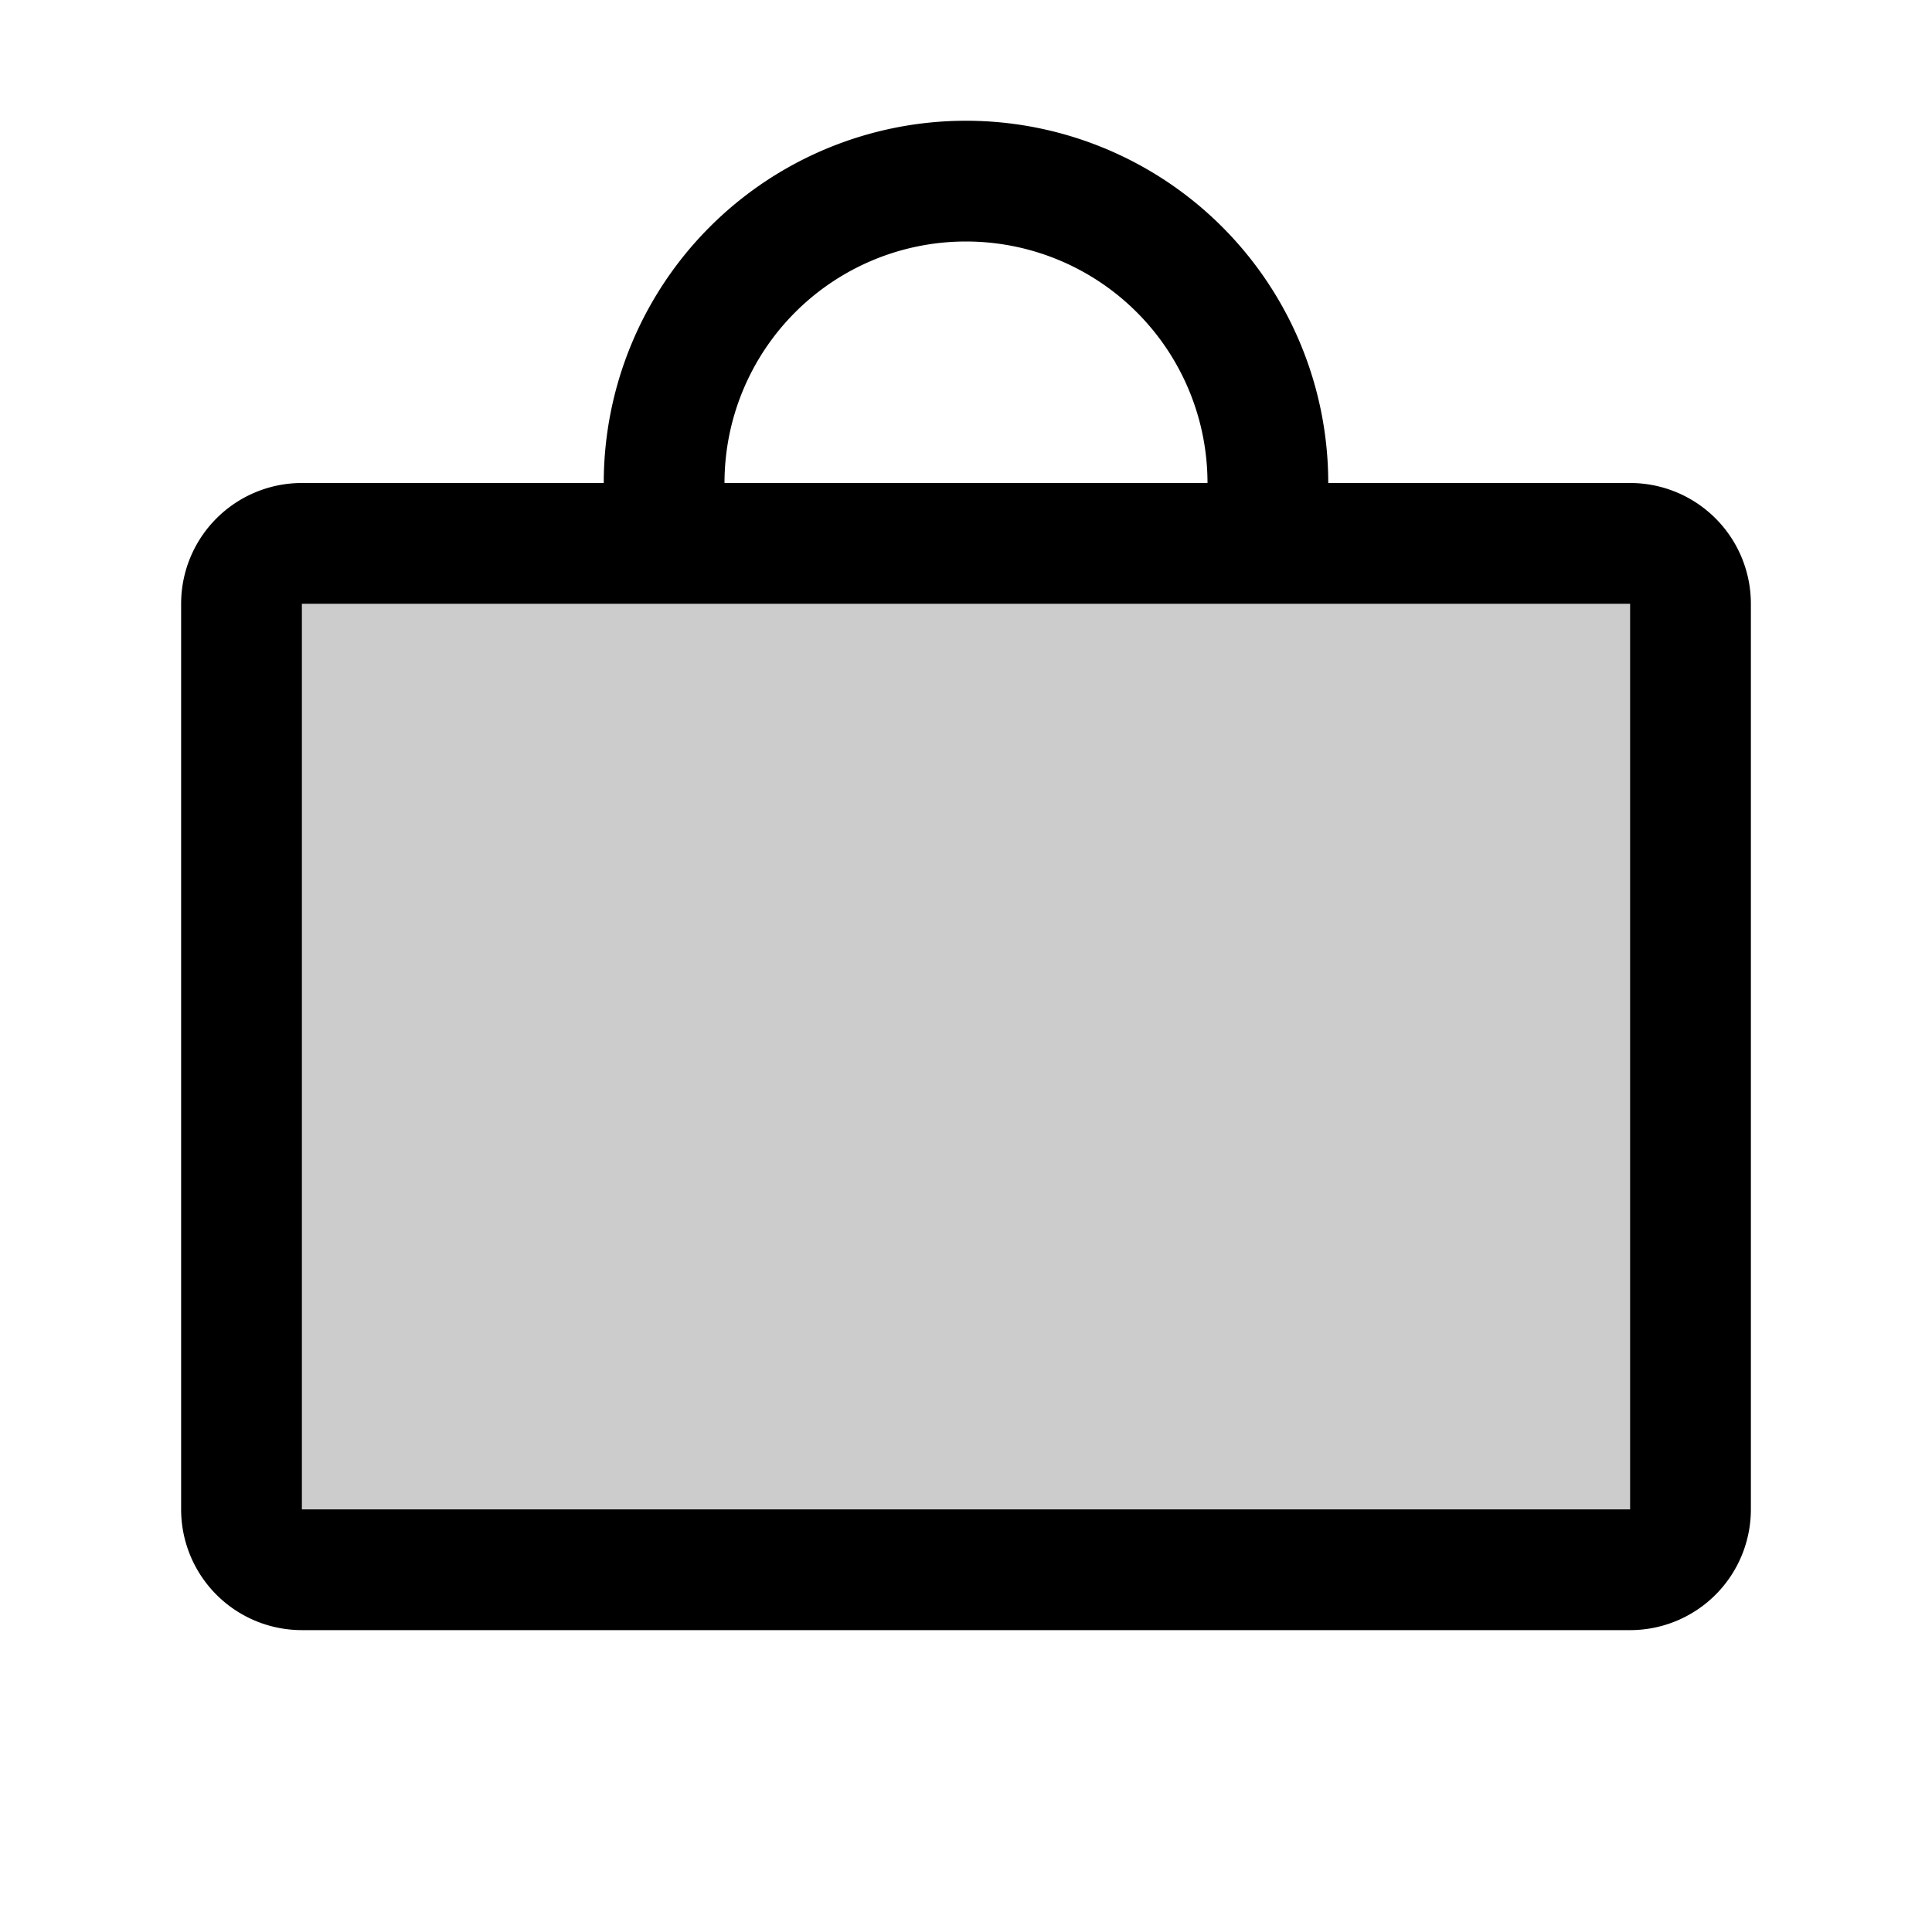 <svg xmlns="http://www.w3.org/2000/svg" width="1em" height="1em" viewBox="0 0 256 256"><g fill="currentColor"><path d="M224 80v120a8 8 0 0 1-8 8H40a8 8 0 0 1-8-8V80a8 8 0 0 1 8-8h176a8 8 0 0 1 8 8" opacity=".2"/><path d="M216 64h-40a48 48 0 0 0-96 0H40a16 16 0 0 0-16 16v120a16 16 0 0 0 16 16h176a16 16 0 0 0 16-16V80a16 16 0 0 0-16-16m-88-32a32 32 0 0 1 32 32H96a32 32 0 0 1 32-32m88 168H40V80h176Z"/></g></svg>